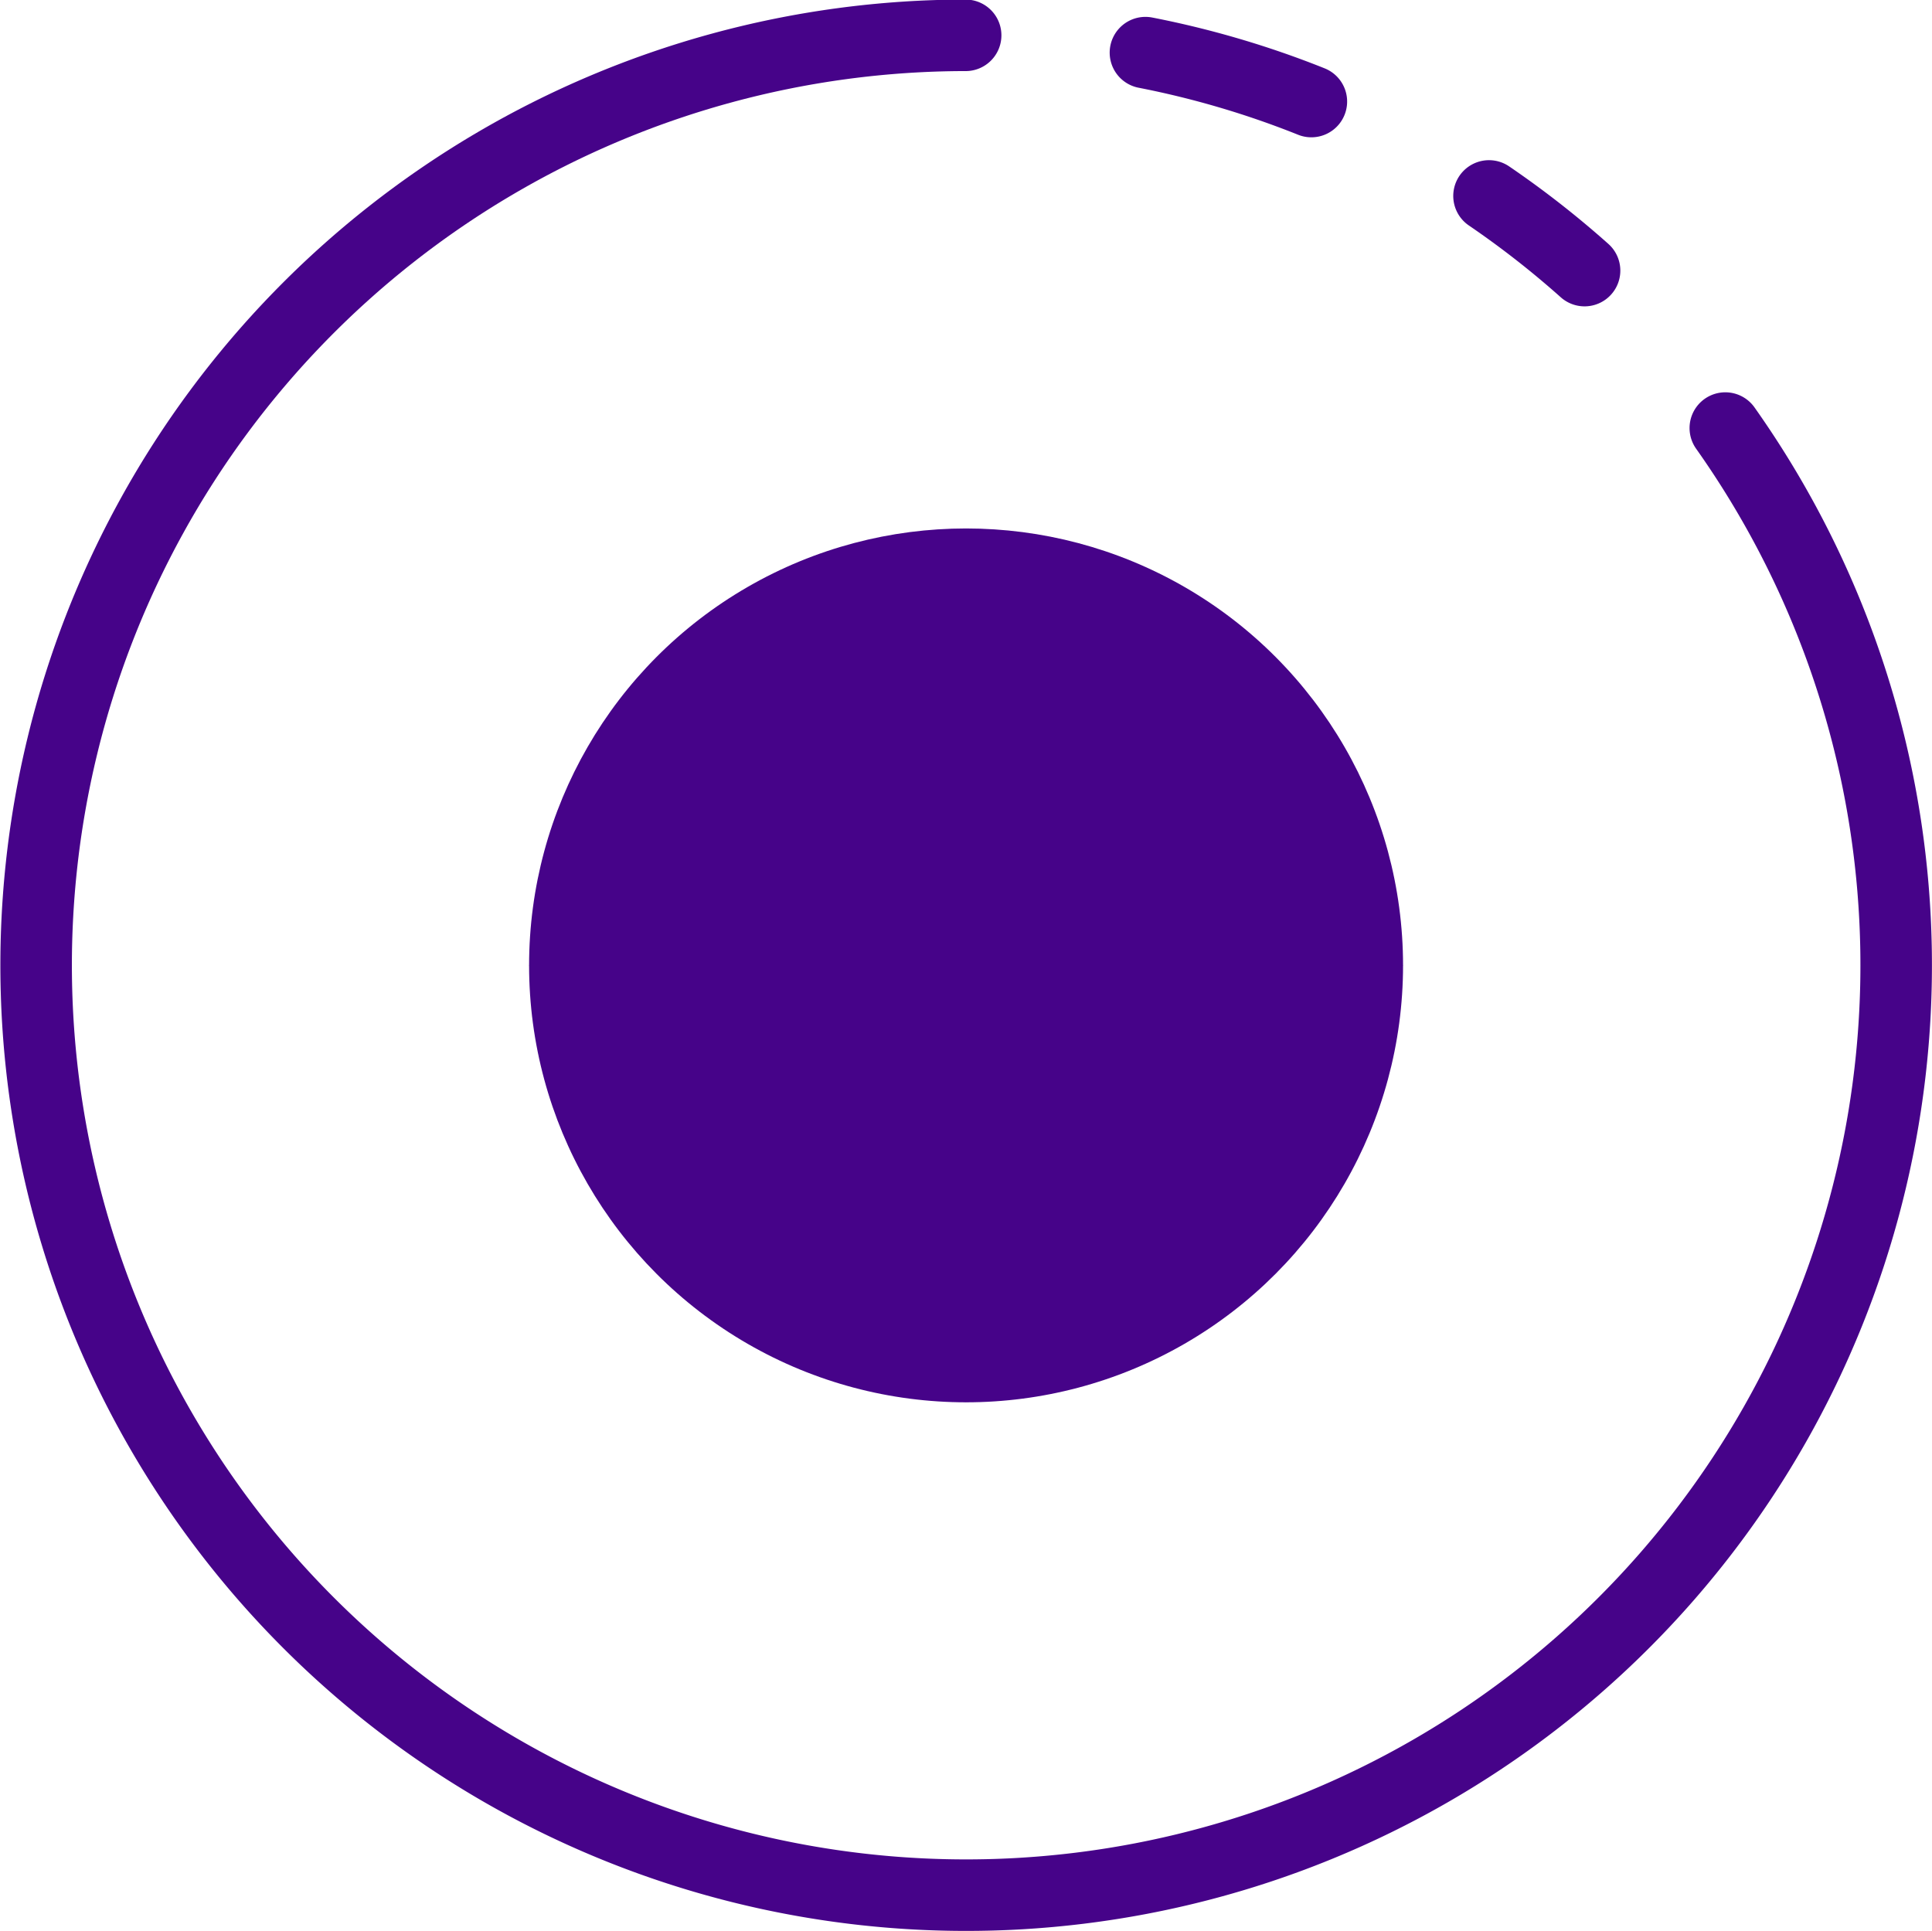 <svg xmlns="http://www.w3.org/2000/svg" viewBox="0 0 13.507 13.501"><defs><style>.a{fill:#460389;}.b{fill:none;stroke:#460389;stroke-linecap:round;stroke-miterlimit:10;stroke-width:0.5px;}</style></defs><path class="a" d="M6.753,3.695C6.191,5.732,5.735,6.188,3.698,6.75c2.037.562,2.493,1.018,3.055,3.055C7.316,7.769,7.772,7.313,9.809,6.75,7.772,6.188,7.316,5.732,6.753,3.695Z"/><path class="b" d="M9.168.71A6.448,6.448,0,0,0,8.008.368"/><path class="b" d="M11.078,1.892a6.542,6.542,0,0,0-.668-.522"/><path class="b" d="M6.751.247a6.502,6.502,0,1,0,5.311,2.746"/><circle class="a" cx="6.754" cy="6.75" r="3.055"/></svg>